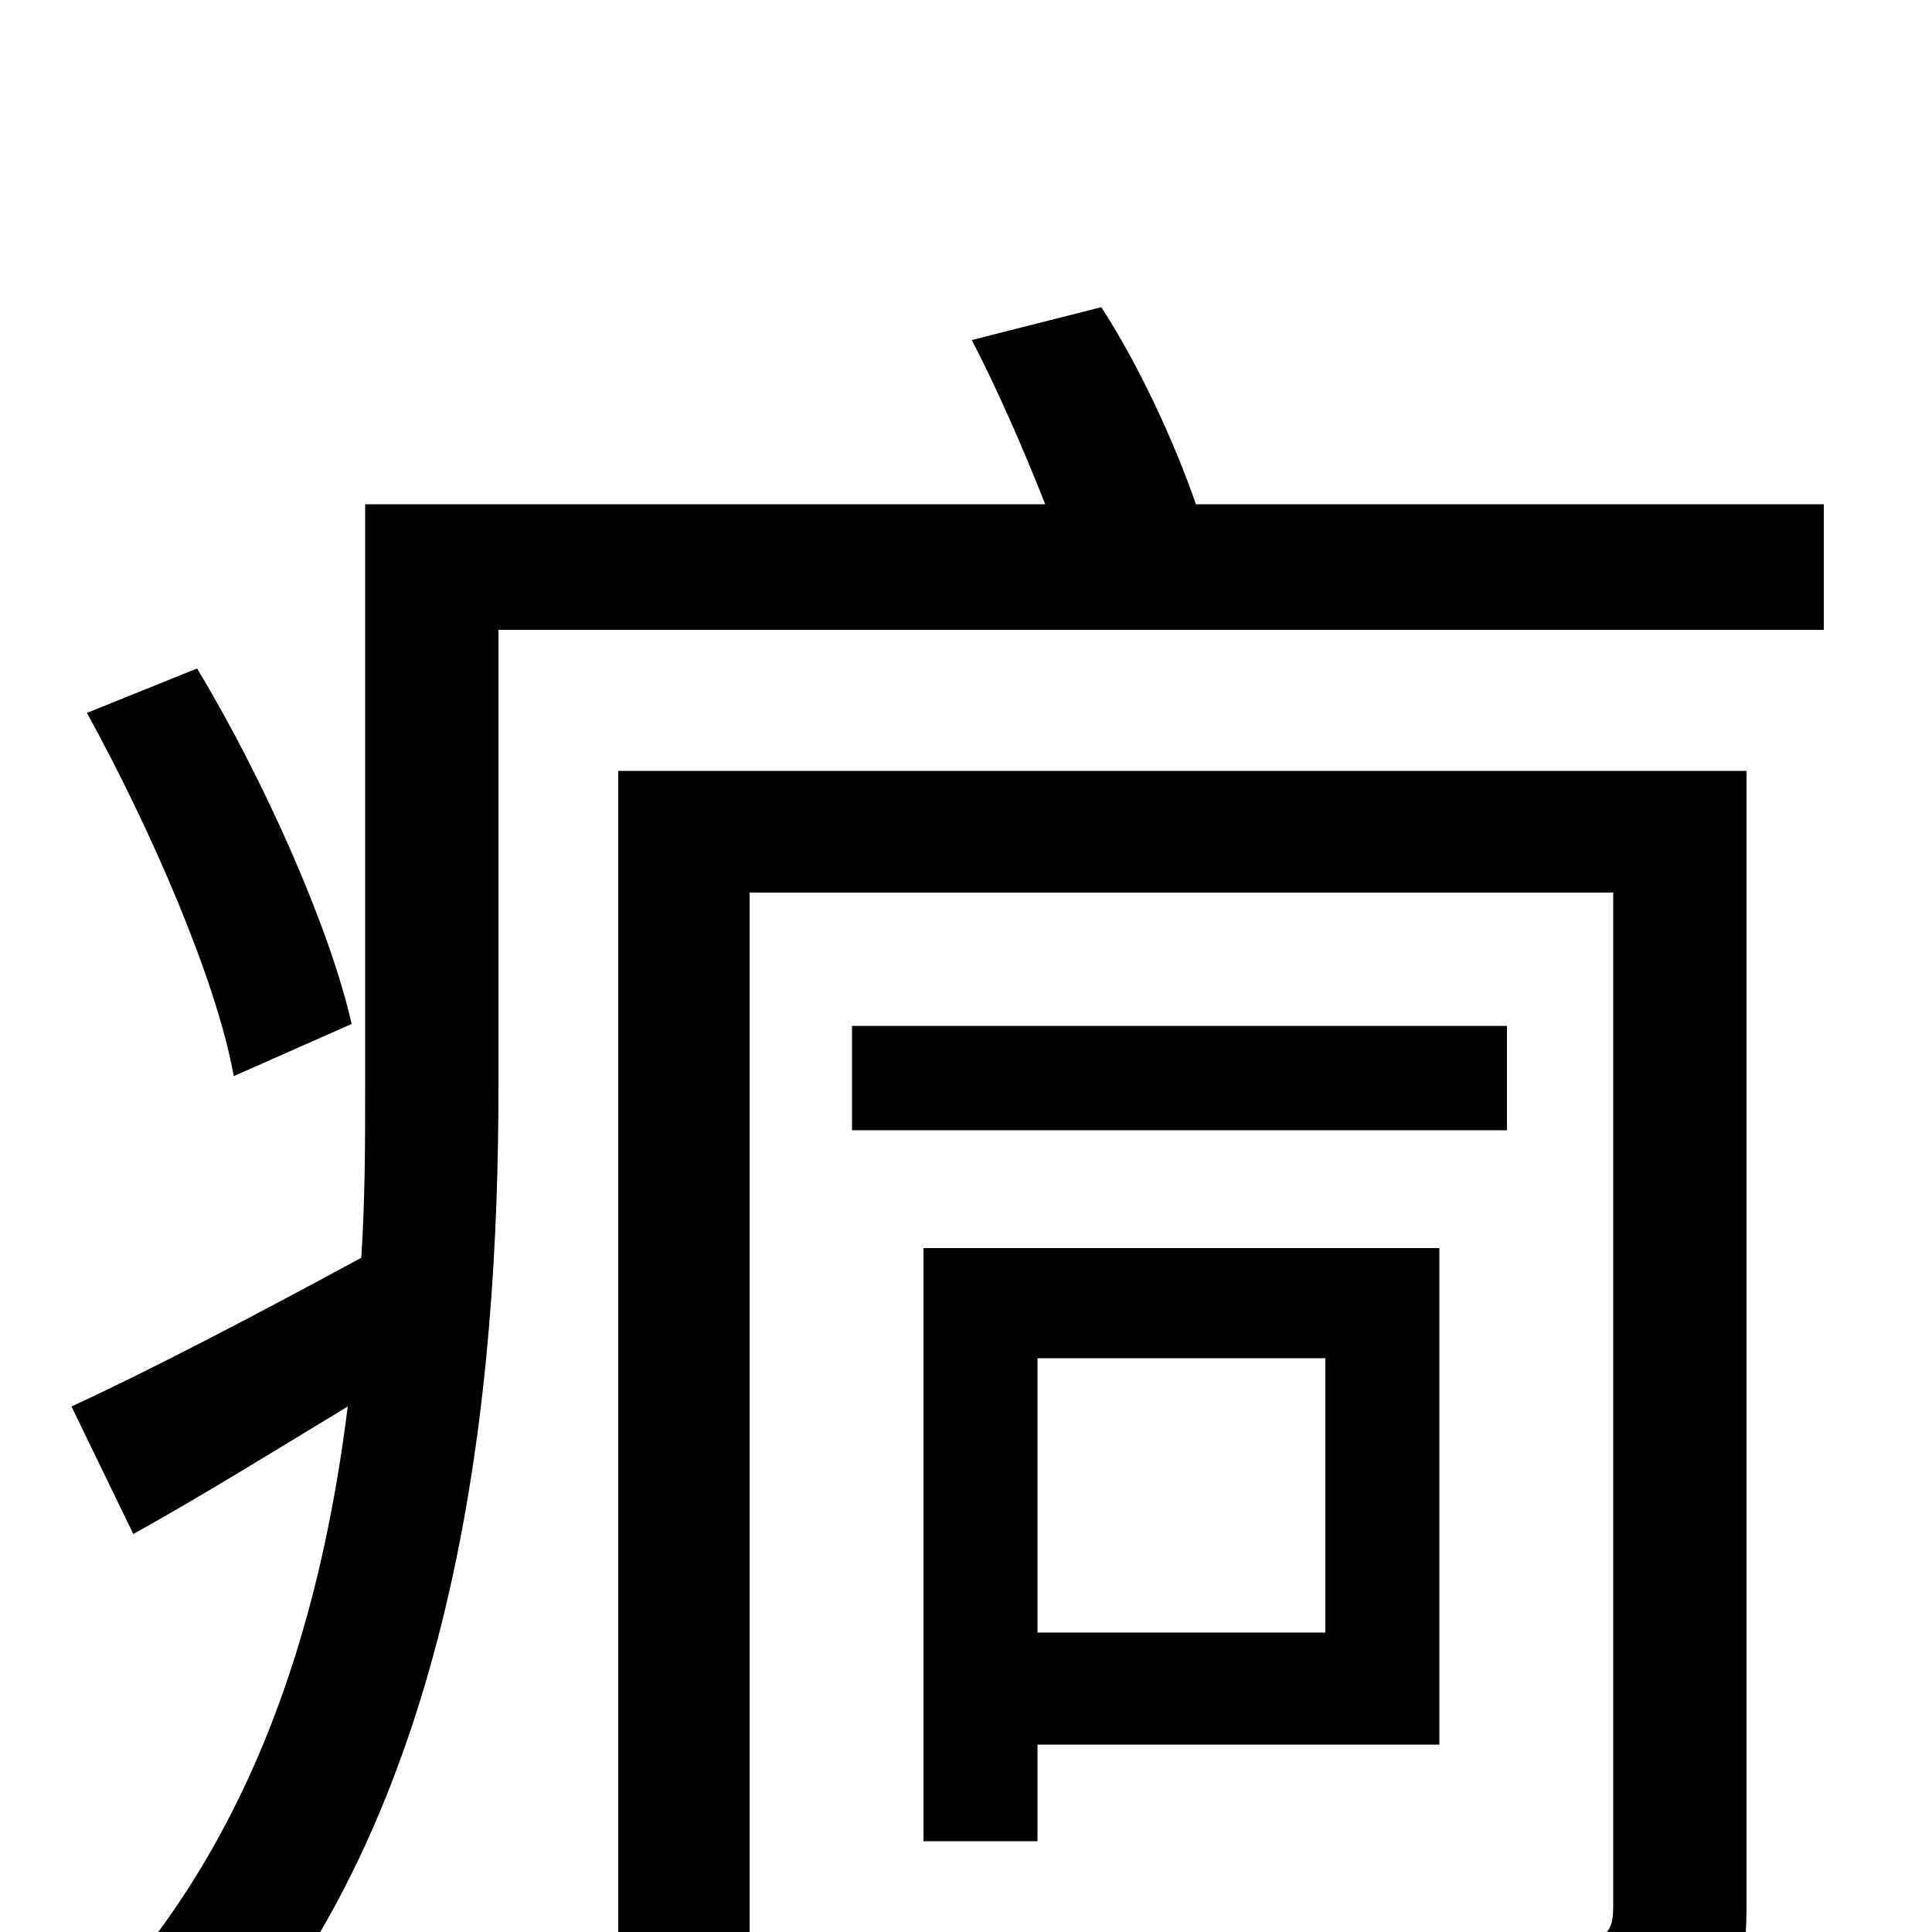 <svg xmlns="http://www.w3.org/2000/svg" viewBox="0 -1000 1000 1000">
	<path fill="#000000" d="M182 -470C171 -519 137 -596 102 -654L45 -631C78 -571 112 -493 121 -443ZM686 -297V-155H537V-297ZM745 -97V-354H478V-47H537V-97ZM780 -469H441V-415H780ZM904 -601H320V77H388V-538H835V-13C835 0 831 4 817 5C805 5 762 5 715 4C724 22 735 51 738 69C802 69 844 68 870 57C896 45 904 26 904 -13ZM619 -739C608 -771 589 -812 570 -841L503 -824C516 -799 530 -767 541 -739H189V-438C189 -409 189 -380 187 -349C130 -318 76 -290 37 -272L69 -206C105 -226 142 -249 180 -272C167 -168 136 -61 62 25C76 33 104 58 114 72C239 -69 258 -283 258 -438V-674H944V-739Z"/>
</svg>